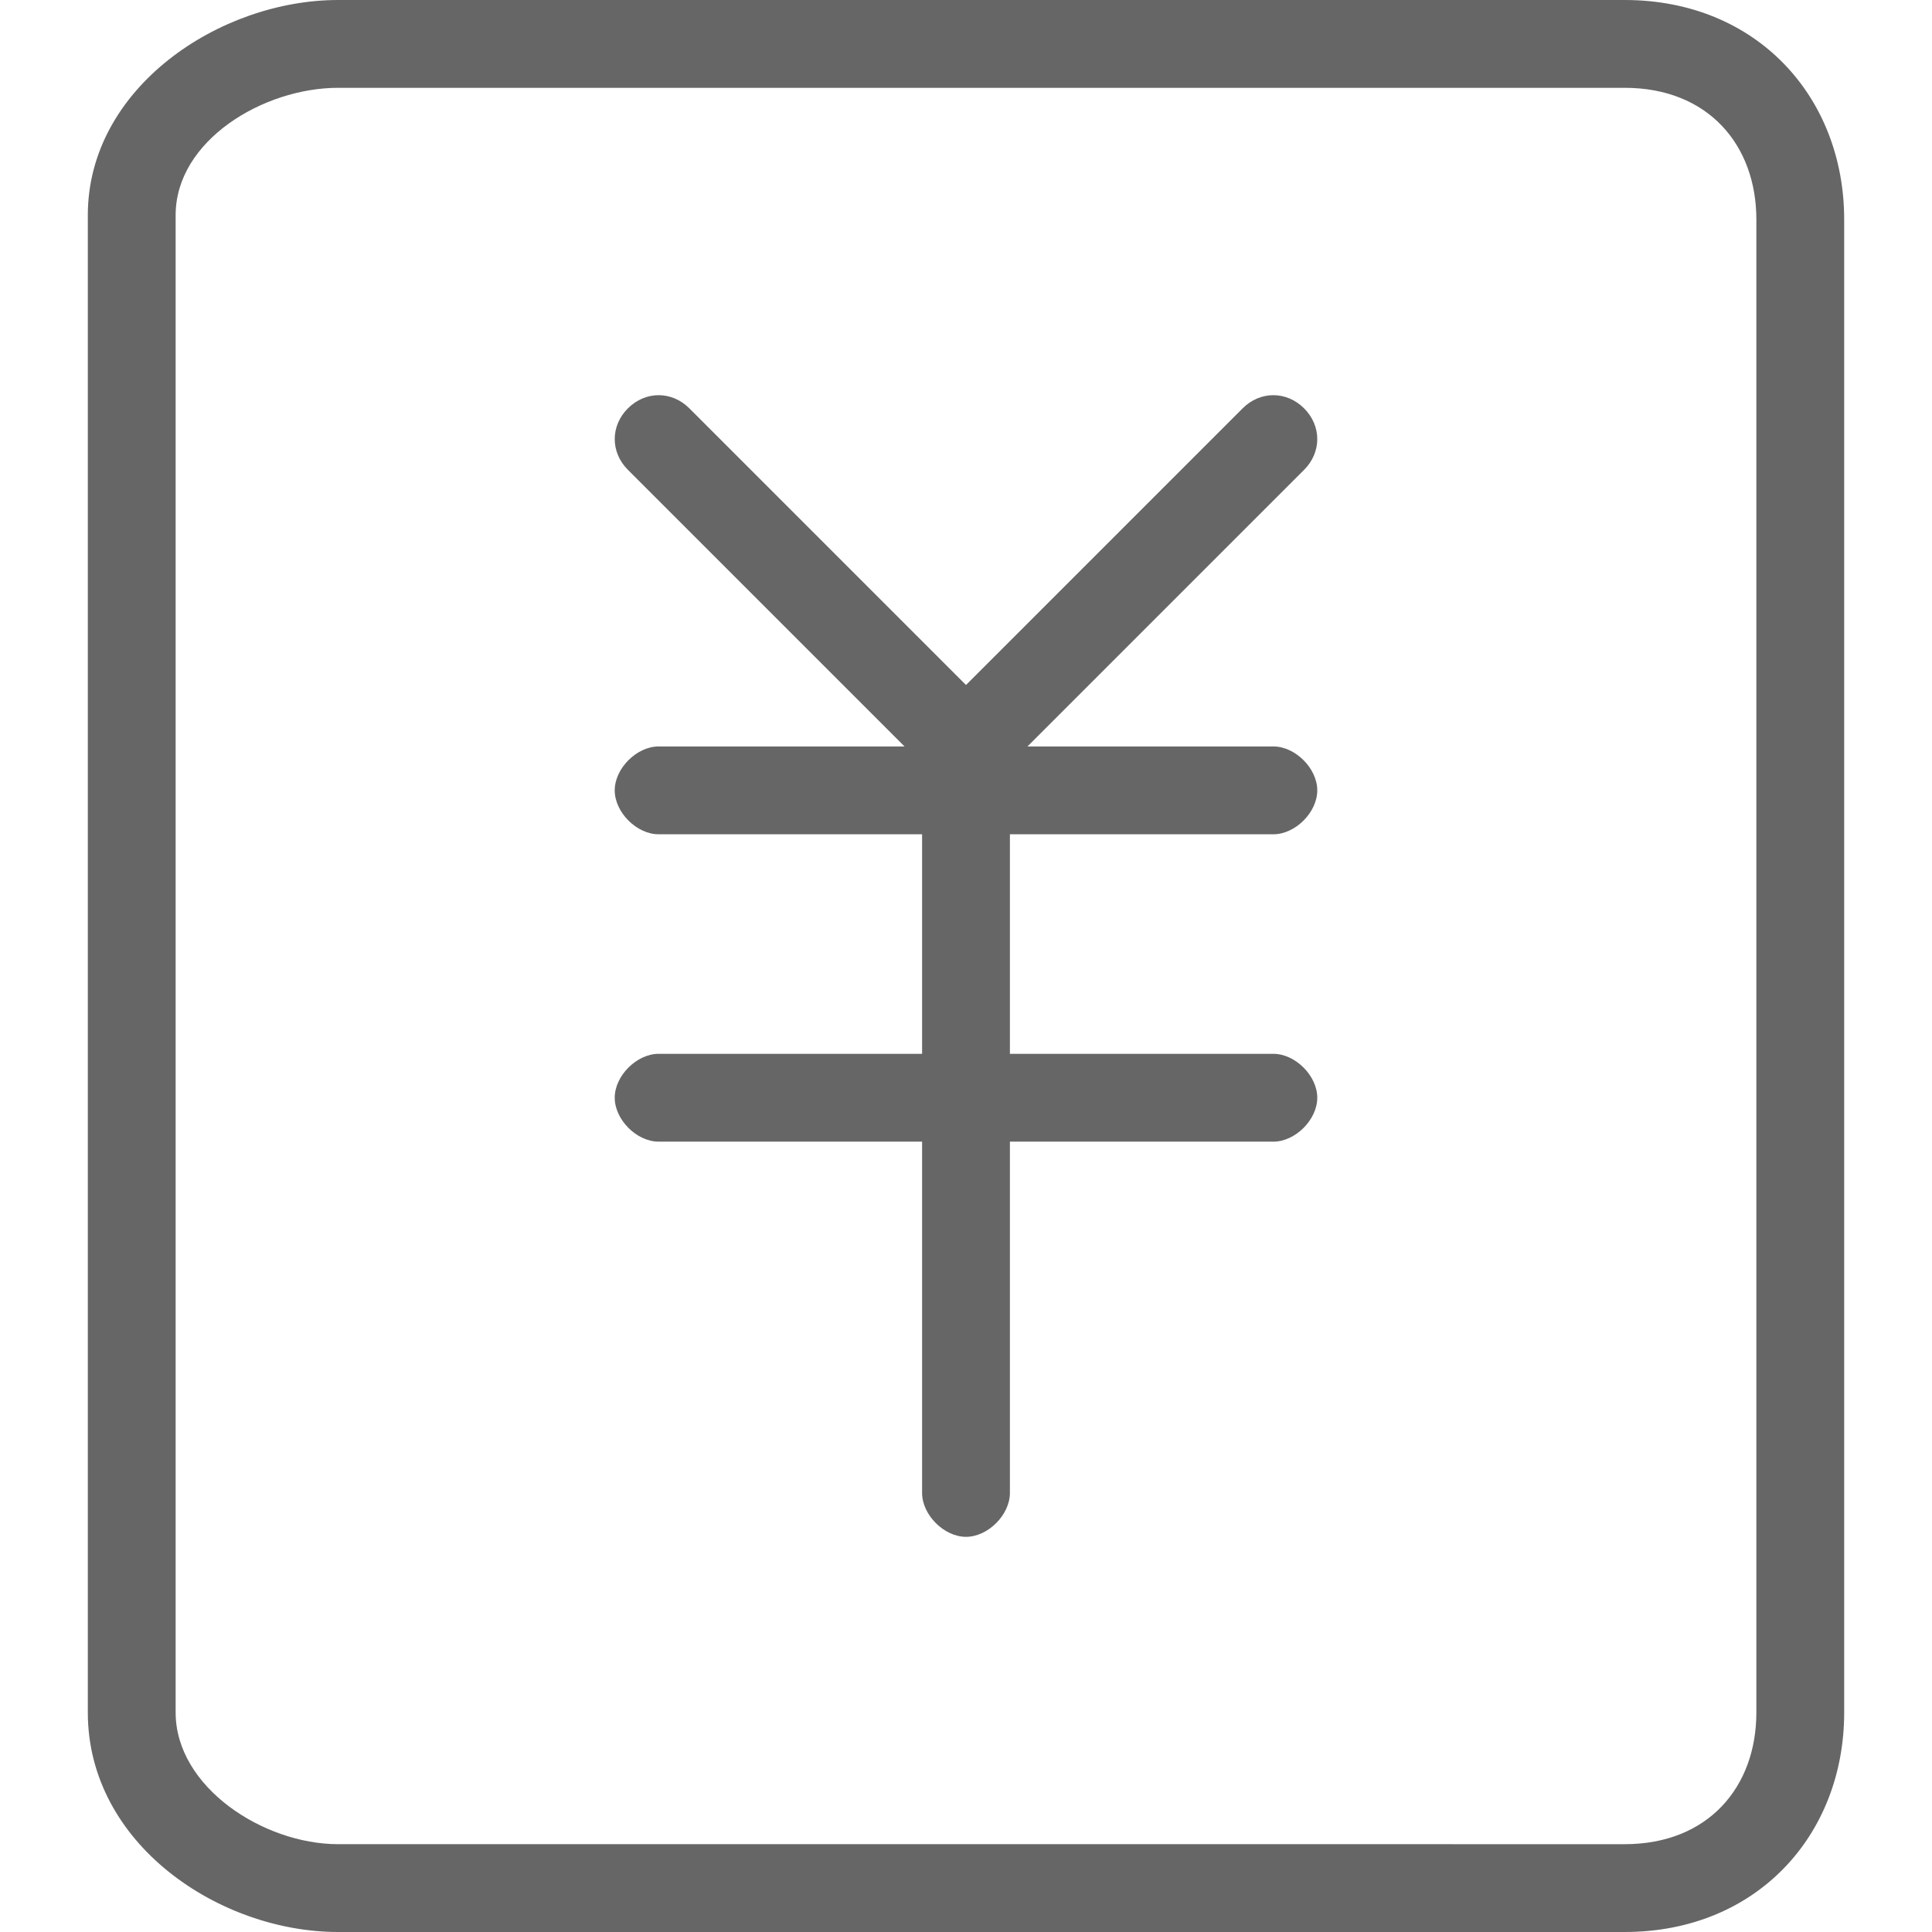 <?xml version="1.0" standalone="no"?><!DOCTYPE svg PUBLIC "-//W3C//DTD SVG 1.1//EN" "http://www.w3.org/Graphics/SVG/1.1/DTD/svg11.dtd"><svg t="1623820479293" class="icon" viewBox="0 0 1024 1024" version="1.1" xmlns="http://www.w3.org/2000/svg" p-id="3410" xmlns:xlink="http://www.w3.org/1999/xlink" width="200" height="200"><defs><style type="text/css"></style></defs><path d="M977.455 535.273V116.364c0-65.164-46.545-116.364-116.364-116.364H179.2C116.364 0 46.545 46.545 46.545 114.036V907.636c0 69.818 69.818 116.364 132.655 116.364H861.091c69.818 0 116.364-51.2 116.364-116.364V535.273z m-46.545 186.182v186.182c0 39.564-25.6 69.818-69.818 69.818H179.2C139.636 977.455 93.091 947.2 93.091 907.636V114.036C93.091 74.473 139.636 46.545 179.2 46.545H861.091c44.218 0 69.818 30.255 69.818 69.818v605.091z" fill="#666666" p-id="3411"></path><path d="M691.2 216.436c-9.309-9.309-23.273-9.309-32.582 0L512 363.055l-146.618-146.618c-9.309-9.309-23.273-9.309-32.582 0-9.309 9.309-9.309 23.273 0 32.582l146.618 146.618H349.091c-11.636 0-23.273 11.636-23.273 23.273s11.636 23.273 23.273 23.273h139.636v116.364h-139.636c-11.636 0-23.273 11.636-23.273 23.273s11.636 23.273 23.273 23.273h139.636v186.182c0 11.636 11.636 23.273 23.273 23.273s23.273-11.636 23.273-23.273v-186.182h139.636c11.636 0 23.273-11.636 23.273-23.273s-11.636-23.273-23.273-23.273h-139.636v-116.364h139.636c11.636 0 23.273-11.636 23.273-23.273s-11.636-23.273-23.273-23.273h-130.327l146.618-146.618c9.309-9.309 9.309-23.273 0-32.582z" fill="#666666" p-id="3412"></path></svg>